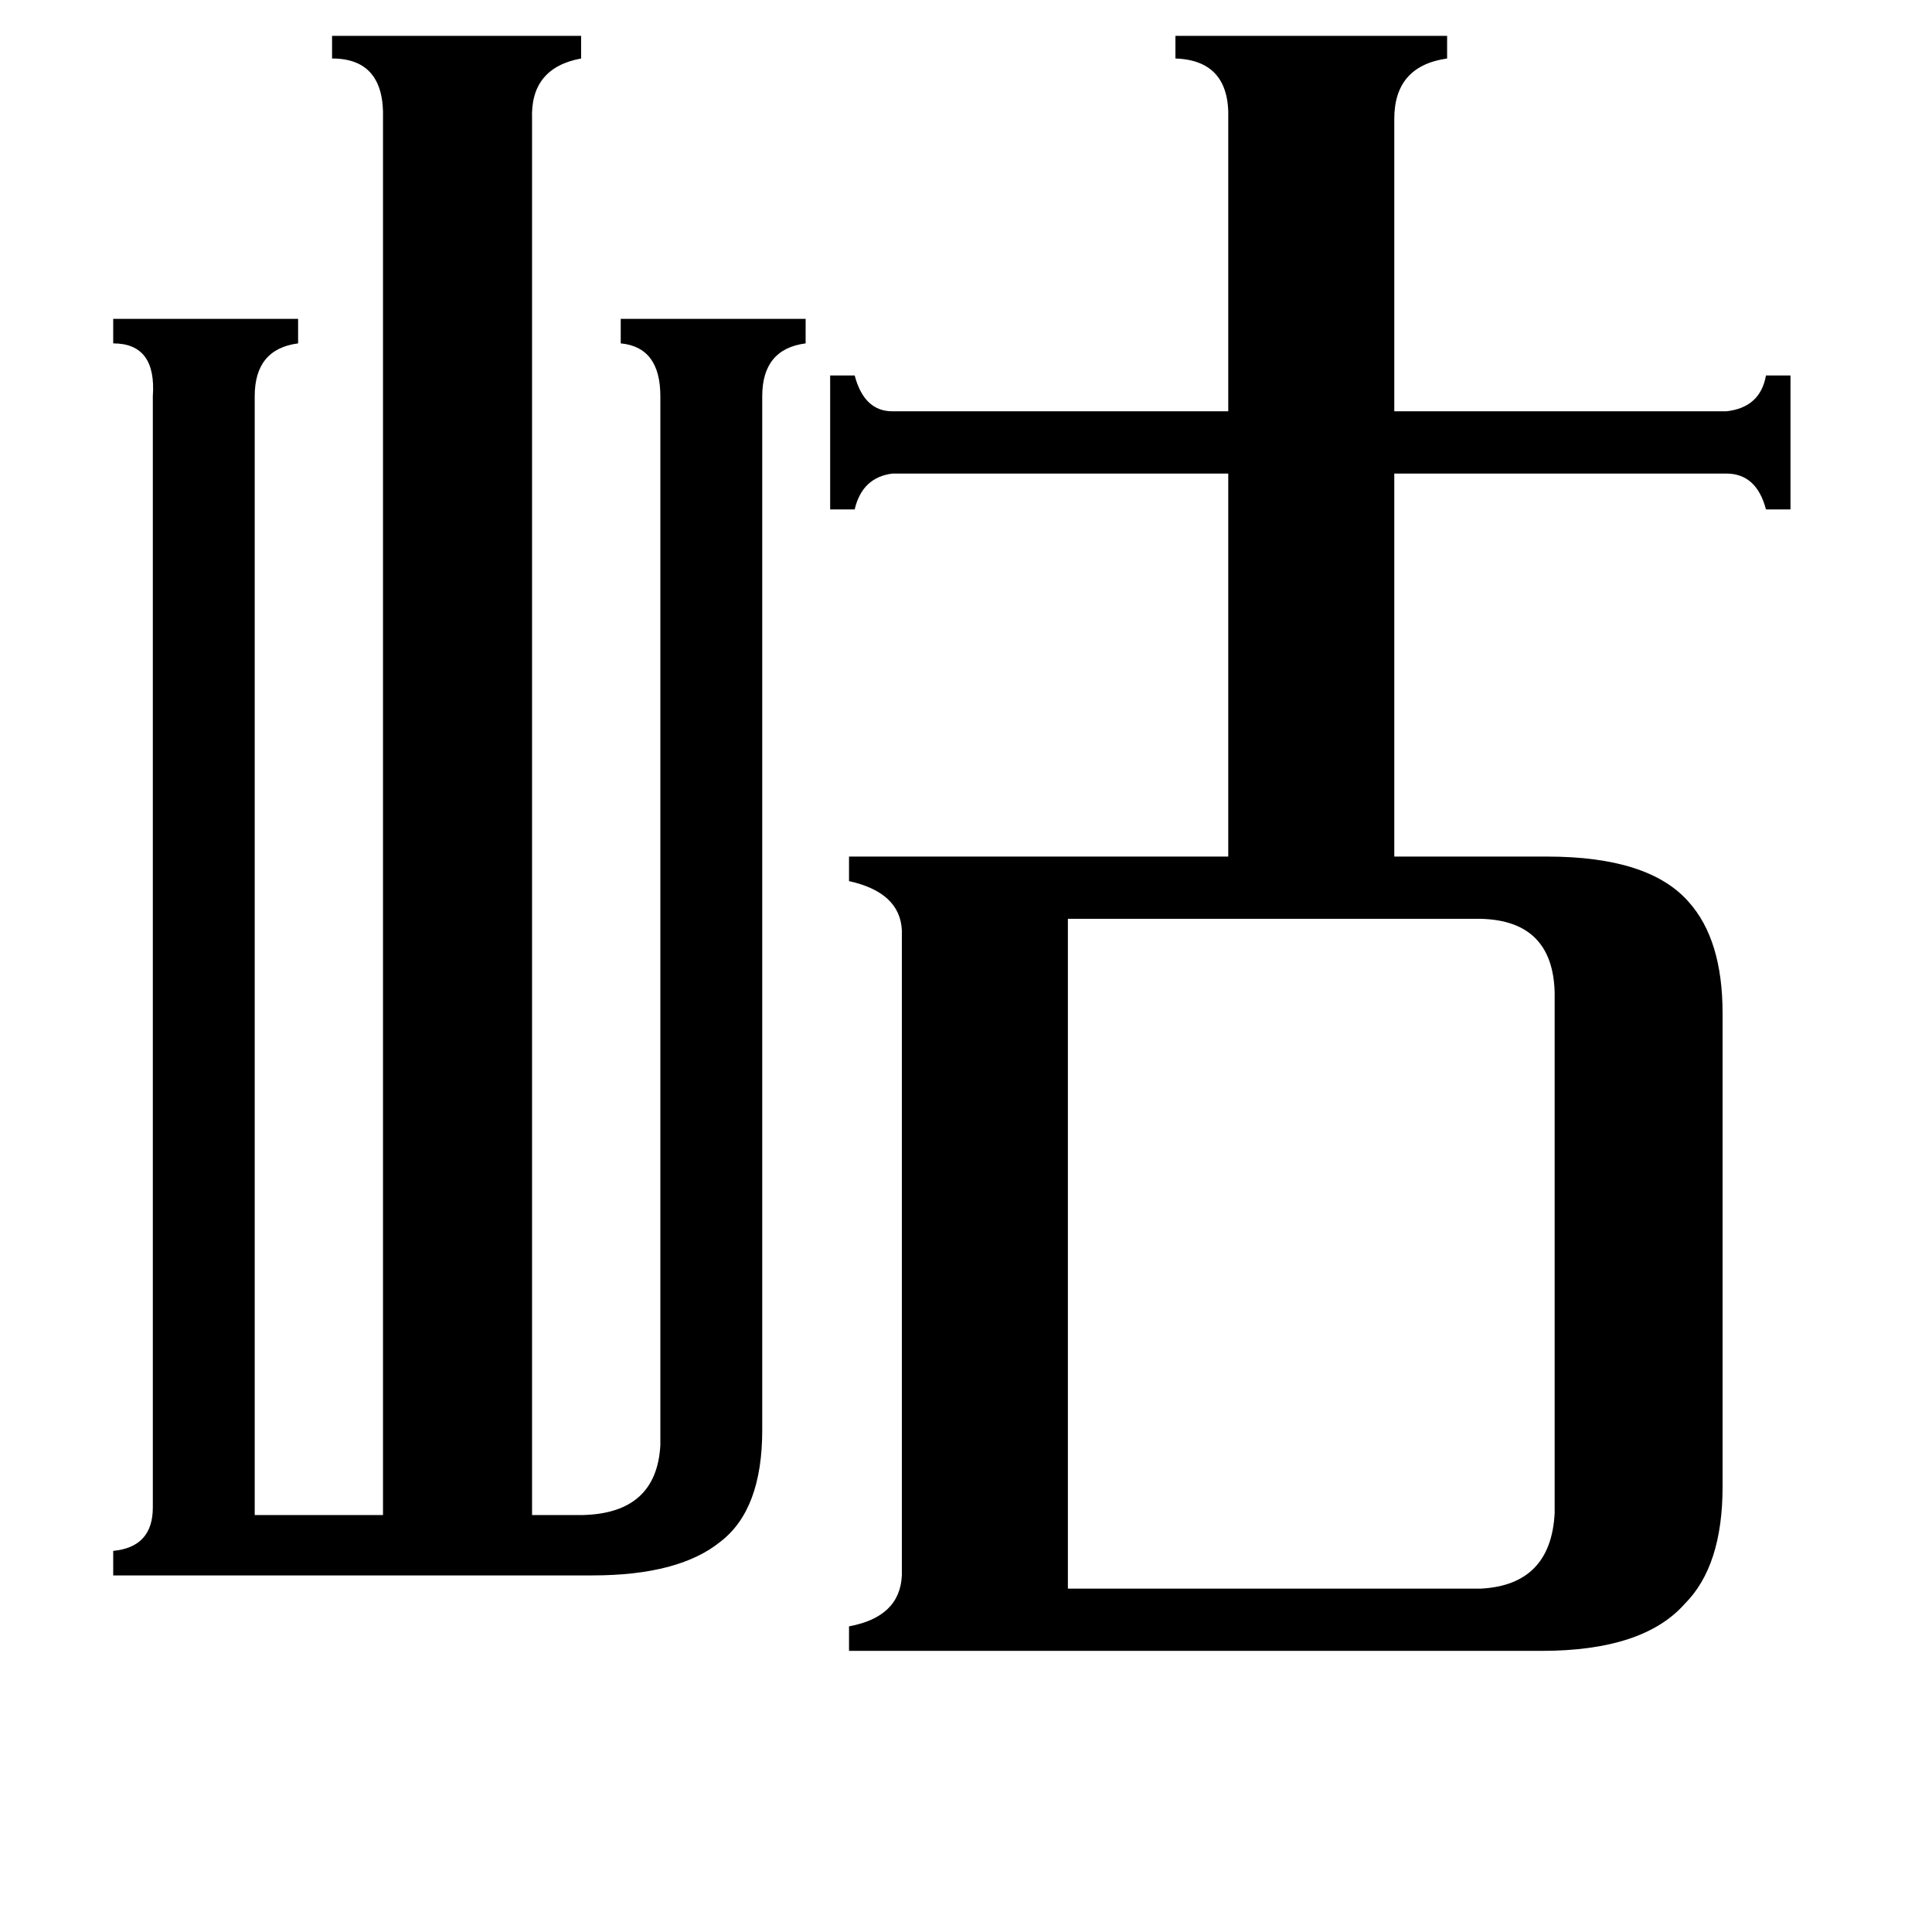 <svg xmlns="http://www.w3.org/2000/svg" viewBox="0 -800 1024 1024">
	<path fill="#000000" d="M566 42H785Q822 40 824 2V-274Q823 -312 785 -313H566ZM135 3H203V-737Q204 -769 176 -769V-781H308V-769Q281 -764 282 -737V3H309Q348 2 350 -34V-590Q350 -616 329 -618V-631H427V-618Q404 -615 404 -590V-42Q404 0 382 17Q360 35 314 35H60V22Q81 20 81 -1V-590Q83 -618 60 -618V-631H158V-618Q135 -615 135 -590ZM651 -737Q652 -768 623 -769V-781H767V-769Q739 -765 739 -737V-582H915Q933 -584 936 -601H949V-530H936Q931 -549 915 -549H739V-346H820Q874 -346 895 -322Q913 -302 913 -263V-12Q913 30 893 50Q871 75 817 75H450V62Q477 57 478 35V-307Q477 -327 450 -333V-346H651V-549H473Q457 -547 453 -530H440V-601H453Q458 -582 473 -582H651Z"/>
</svg>